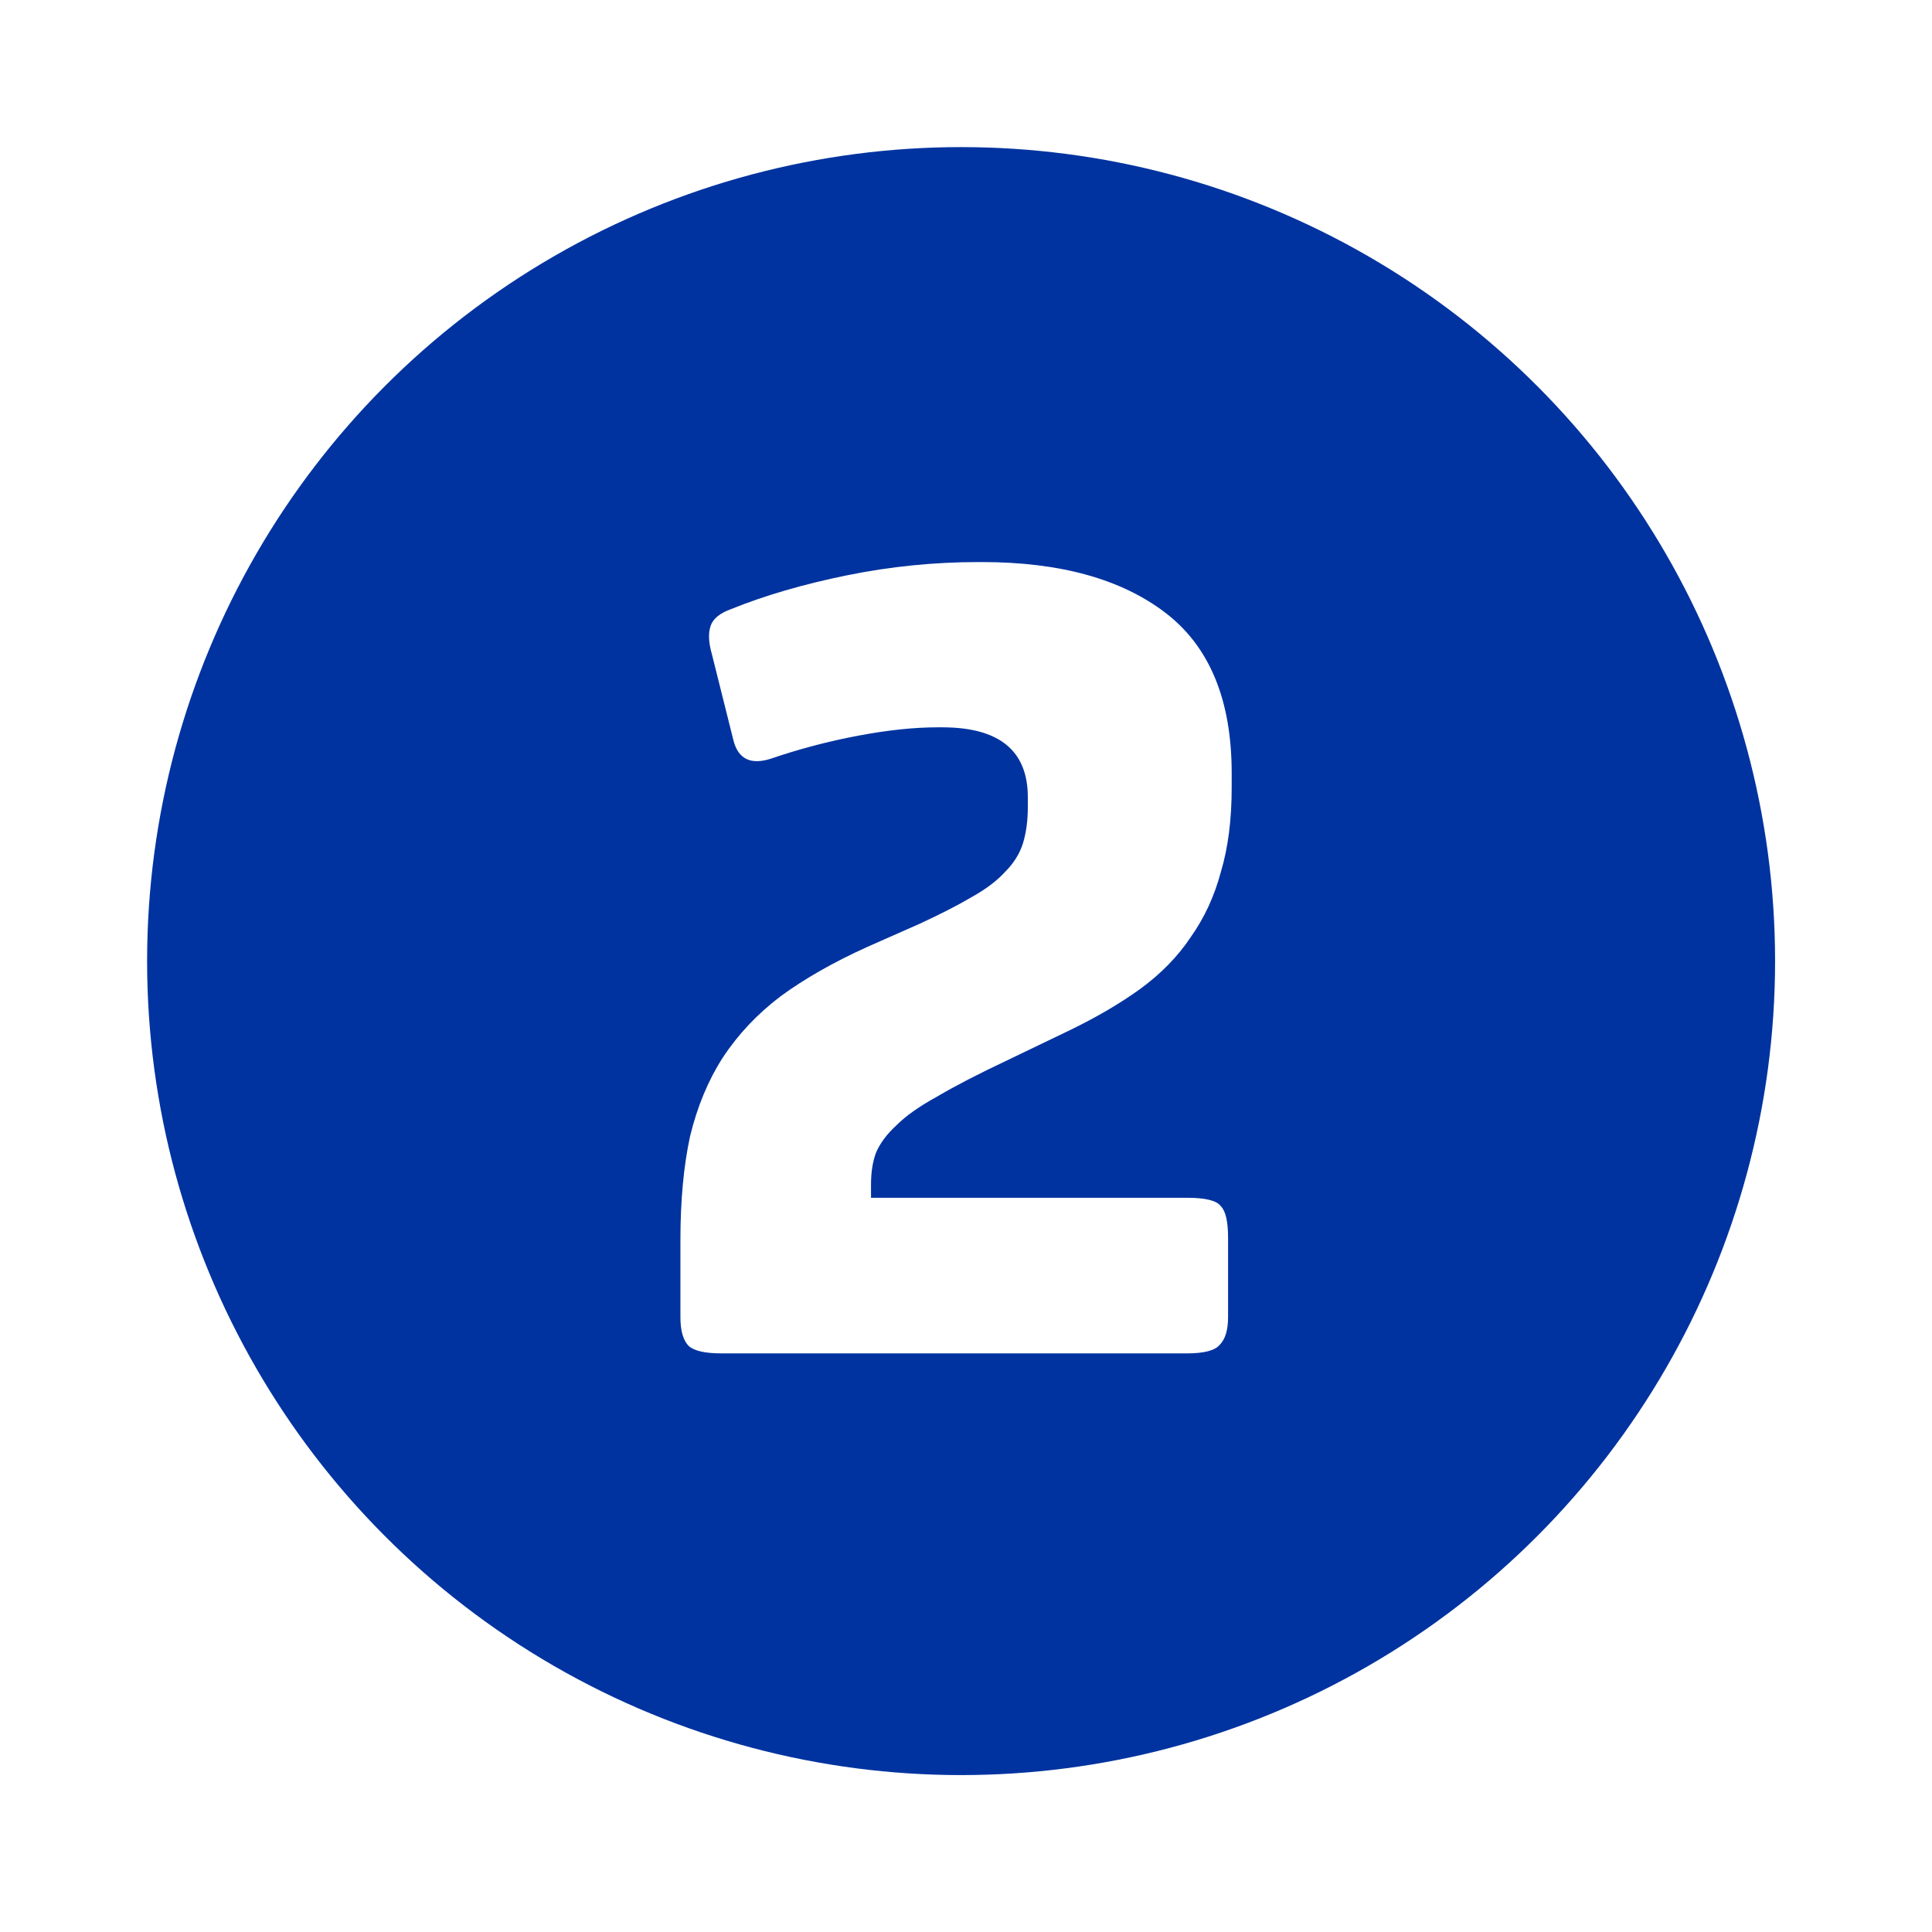 <svg width="197" height="197" viewBox="0 0 197 197" fill="none" xmlns="http://www.w3.org/2000/svg">
<rect width="197" height="197" fill="white"/>
<circle cx="98" cy="98" r="83" fill="#0033A0"/>
<path d="M95.579 74.163C93.201 74.163 90.495 74.45 87.461 75.024C84.427 75.598 81.475 76.377 78.605 77.361C76.555 78.017 75.284 77.402 74.792 75.516L72.578 66.66C72.25 65.512 72.209 64.569 72.455 63.831C72.701 63.093 73.398 62.519 74.546 62.109C77.99 60.715 81.926 59.567 86.354 58.665C90.782 57.763 95.251 57.312 99.761 57.312H100.13C108.084 57.312 114.316 59.034 118.826 62.478C123.336 65.922 125.591 71.375 125.591 78.837V80.313C125.591 83.593 125.222 86.463 124.484 88.923C123.828 91.383 122.803 93.597 121.409 95.565C120.097 97.533 118.375 99.296 116.243 100.854C114.193 102.33 111.815 103.724 109.109 105.036L102.713 108.111C99.761 109.505 97.383 110.735 95.579 111.801C93.775 112.785 92.381 113.769 91.397 114.753C90.413 115.655 89.716 116.598 89.306 117.582C88.978 118.484 88.814 119.55 88.814 120.78V122.133H121.04C122.926 122.133 124.074 122.42 124.484 122.994C124.976 123.486 125.222 124.552 125.222 126.192V134.31C125.222 135.622 124.935 136.565 124.361 137.139C123.869 137.713 122.762 138 121.04 138H73.562C71.922 138 70.815 137.754 70.241 137.262C69.667 136.688 69.38 135.704 69.38 134.31V126.438C69.38 122.42 69.708 118.894 70.364 115.86C71.102 112.826 72.209 110.161 73.685 107.865C75.243 105.487 77.211 103.396 79.589 101.592C82.049 99.788 85.001 98.107 88.445 96.549L93.734 94.212C95.866 93.228 97.629 92.326 99.023 91.506C100.499 90.686 101.647 89.825 102.467 88.923C103.369 88.021 103.984 87.037 104.312 85.971C104.64 84.905 104.804 83.675 104.804 82.281V81.297C104.804 76.541 101.893 74.163 96.071 74.163H95.579Z" fill="white"/>
</svg>
